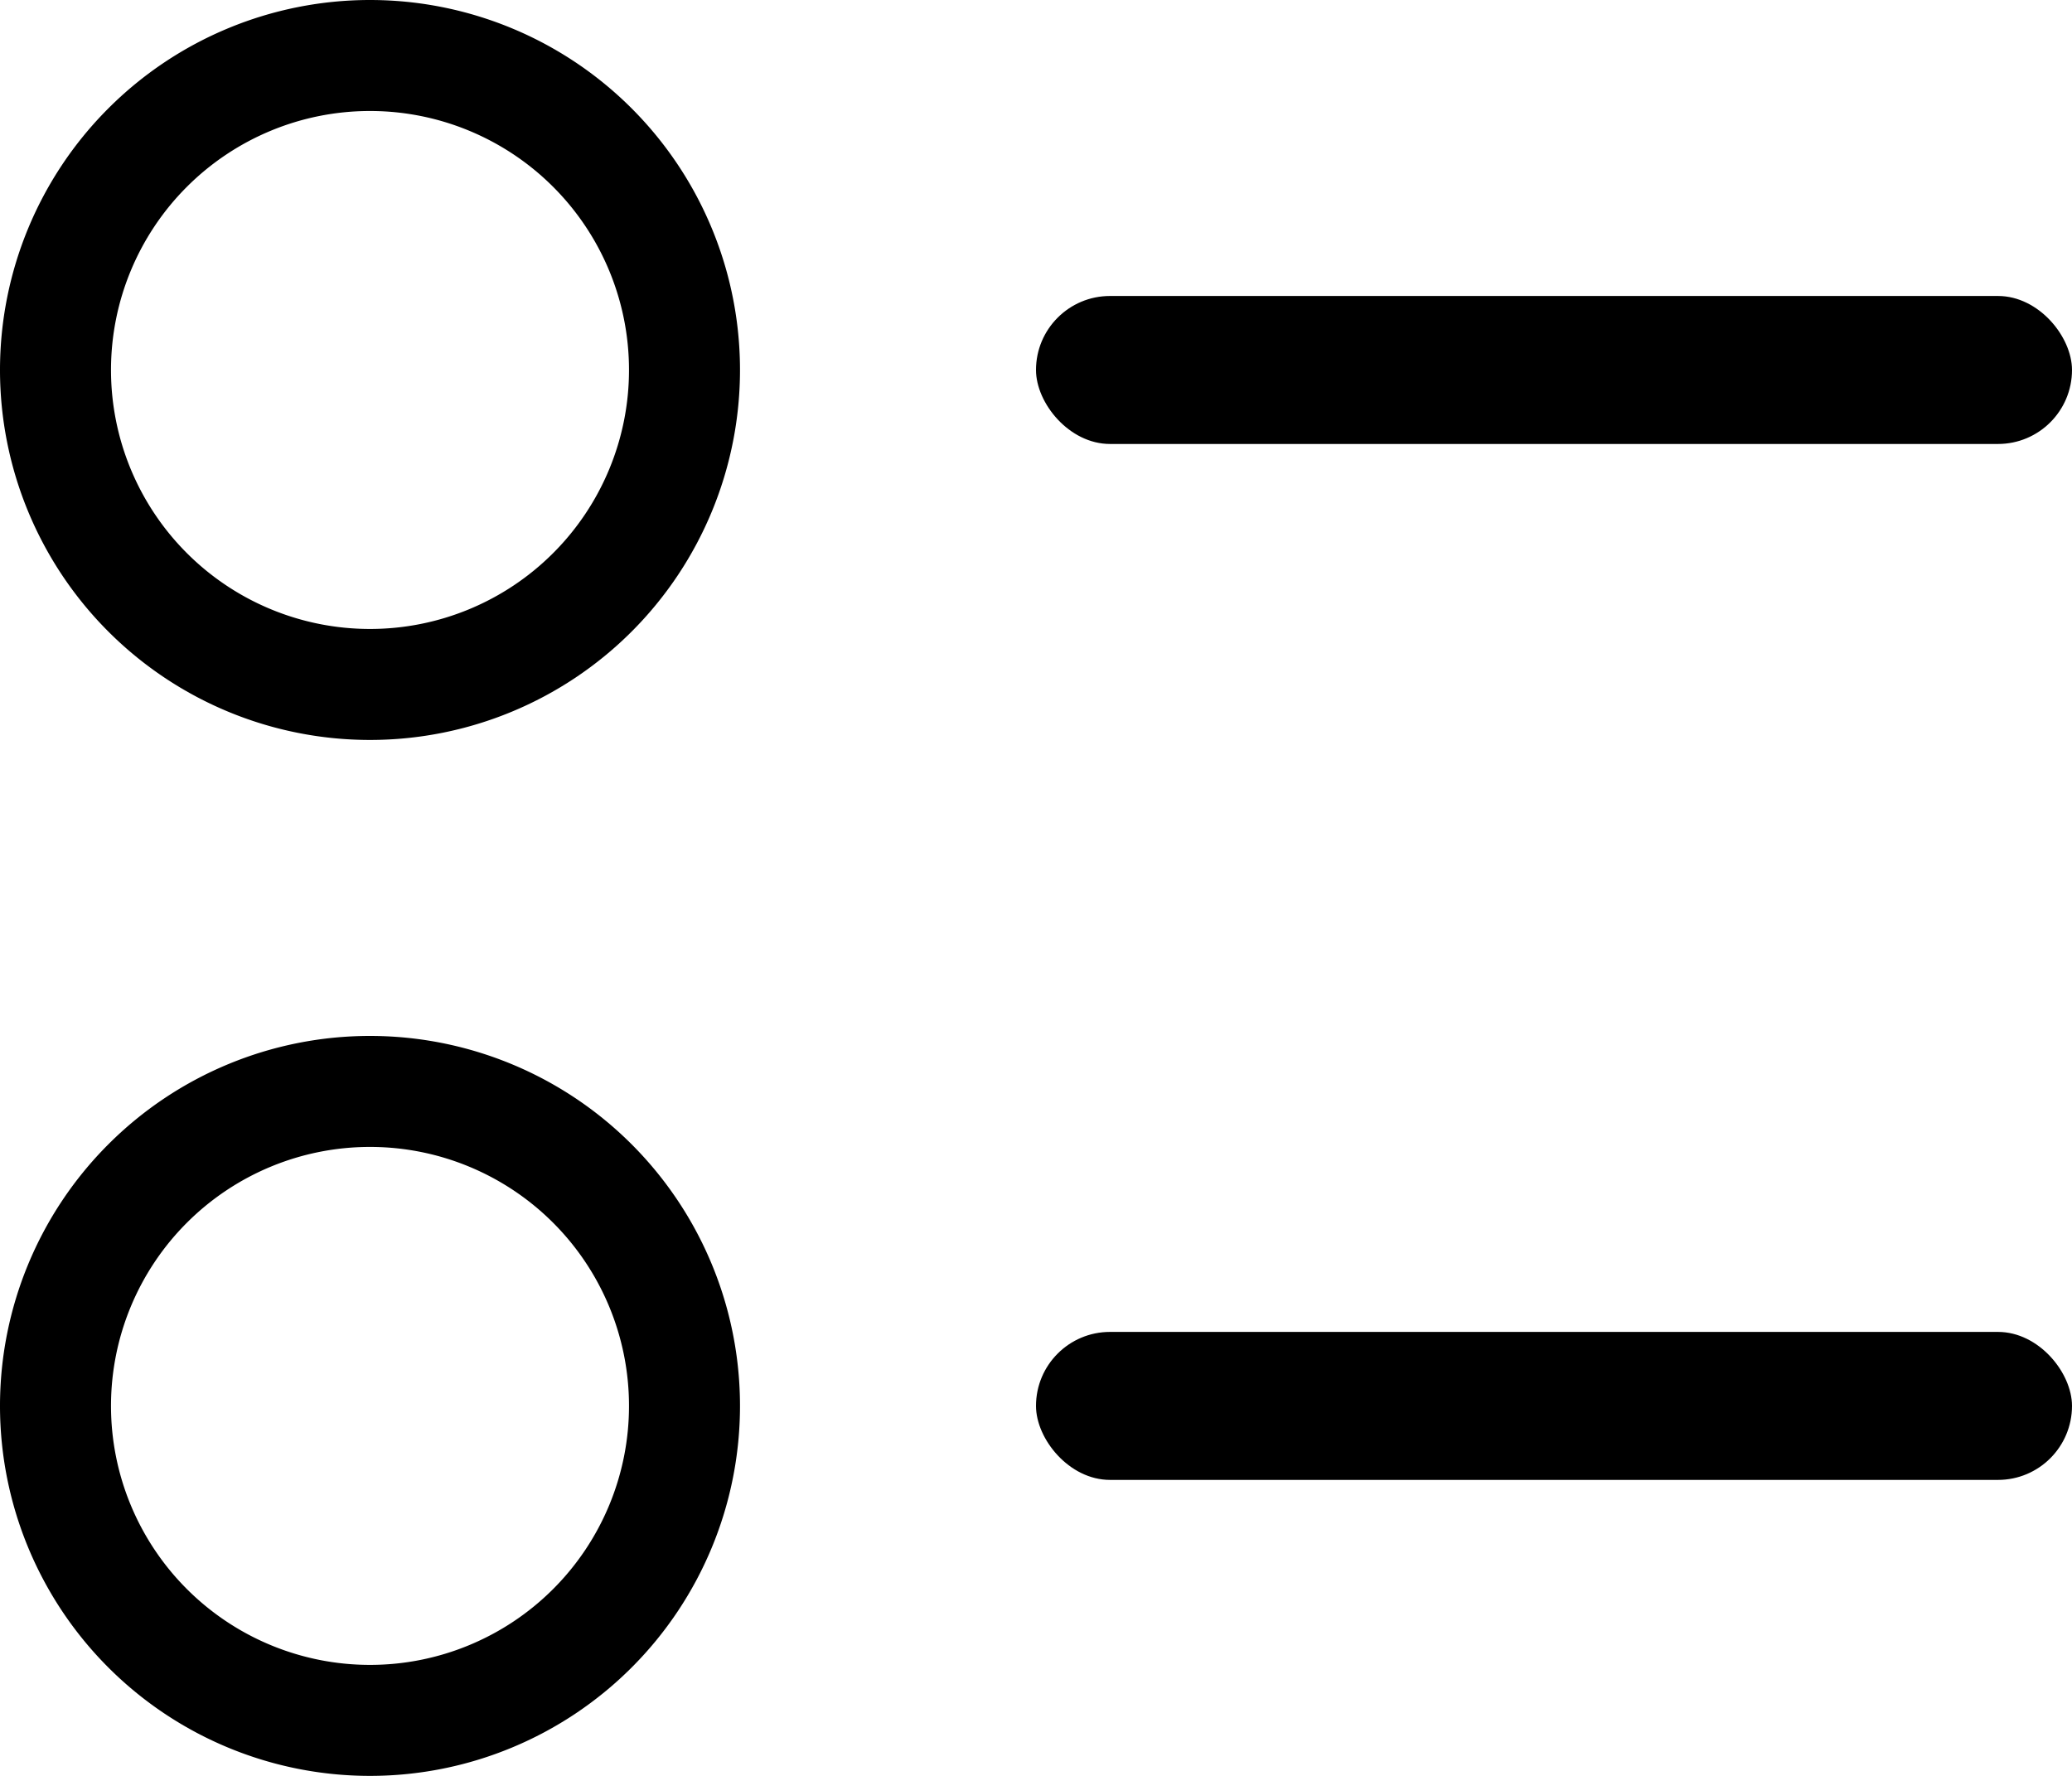 <svg xmlns="http://www.w3.org/2000/svg" viewBox="0 0 14 12">
  <g id="Слой_2" data-name="Слой 2">
    <g id="Слой_61" data-name="Слой 61">
      <rect x="7" y="2" width="7" height="1" rx="0.5" ry="0.5"/>
      <rect x="7" y="9" width="7" height="1" rx="0.5" ry="0.5"/>
      <path d="M2.5.75A1.75,1.75,0,1,1,.75,2.5,1.75,1.75,0,0,1,2.5.75M2.5,0A2.5,2.5,0,1,0,5,2.5,2.5,2.5,0,0,0,2.5,0Z"/>
      <path
        d="M2.5,7.75A1.75,1.75,0,1,1,.75,9.5,1.75,1.75,0,0,1,2.5,7.75M2.5,7A2.5,2.5,0,1,0,5,9.5,2.5,2.5,0,0,0,2.5,7Z"/>
    </g>
  </g>
</svg>
